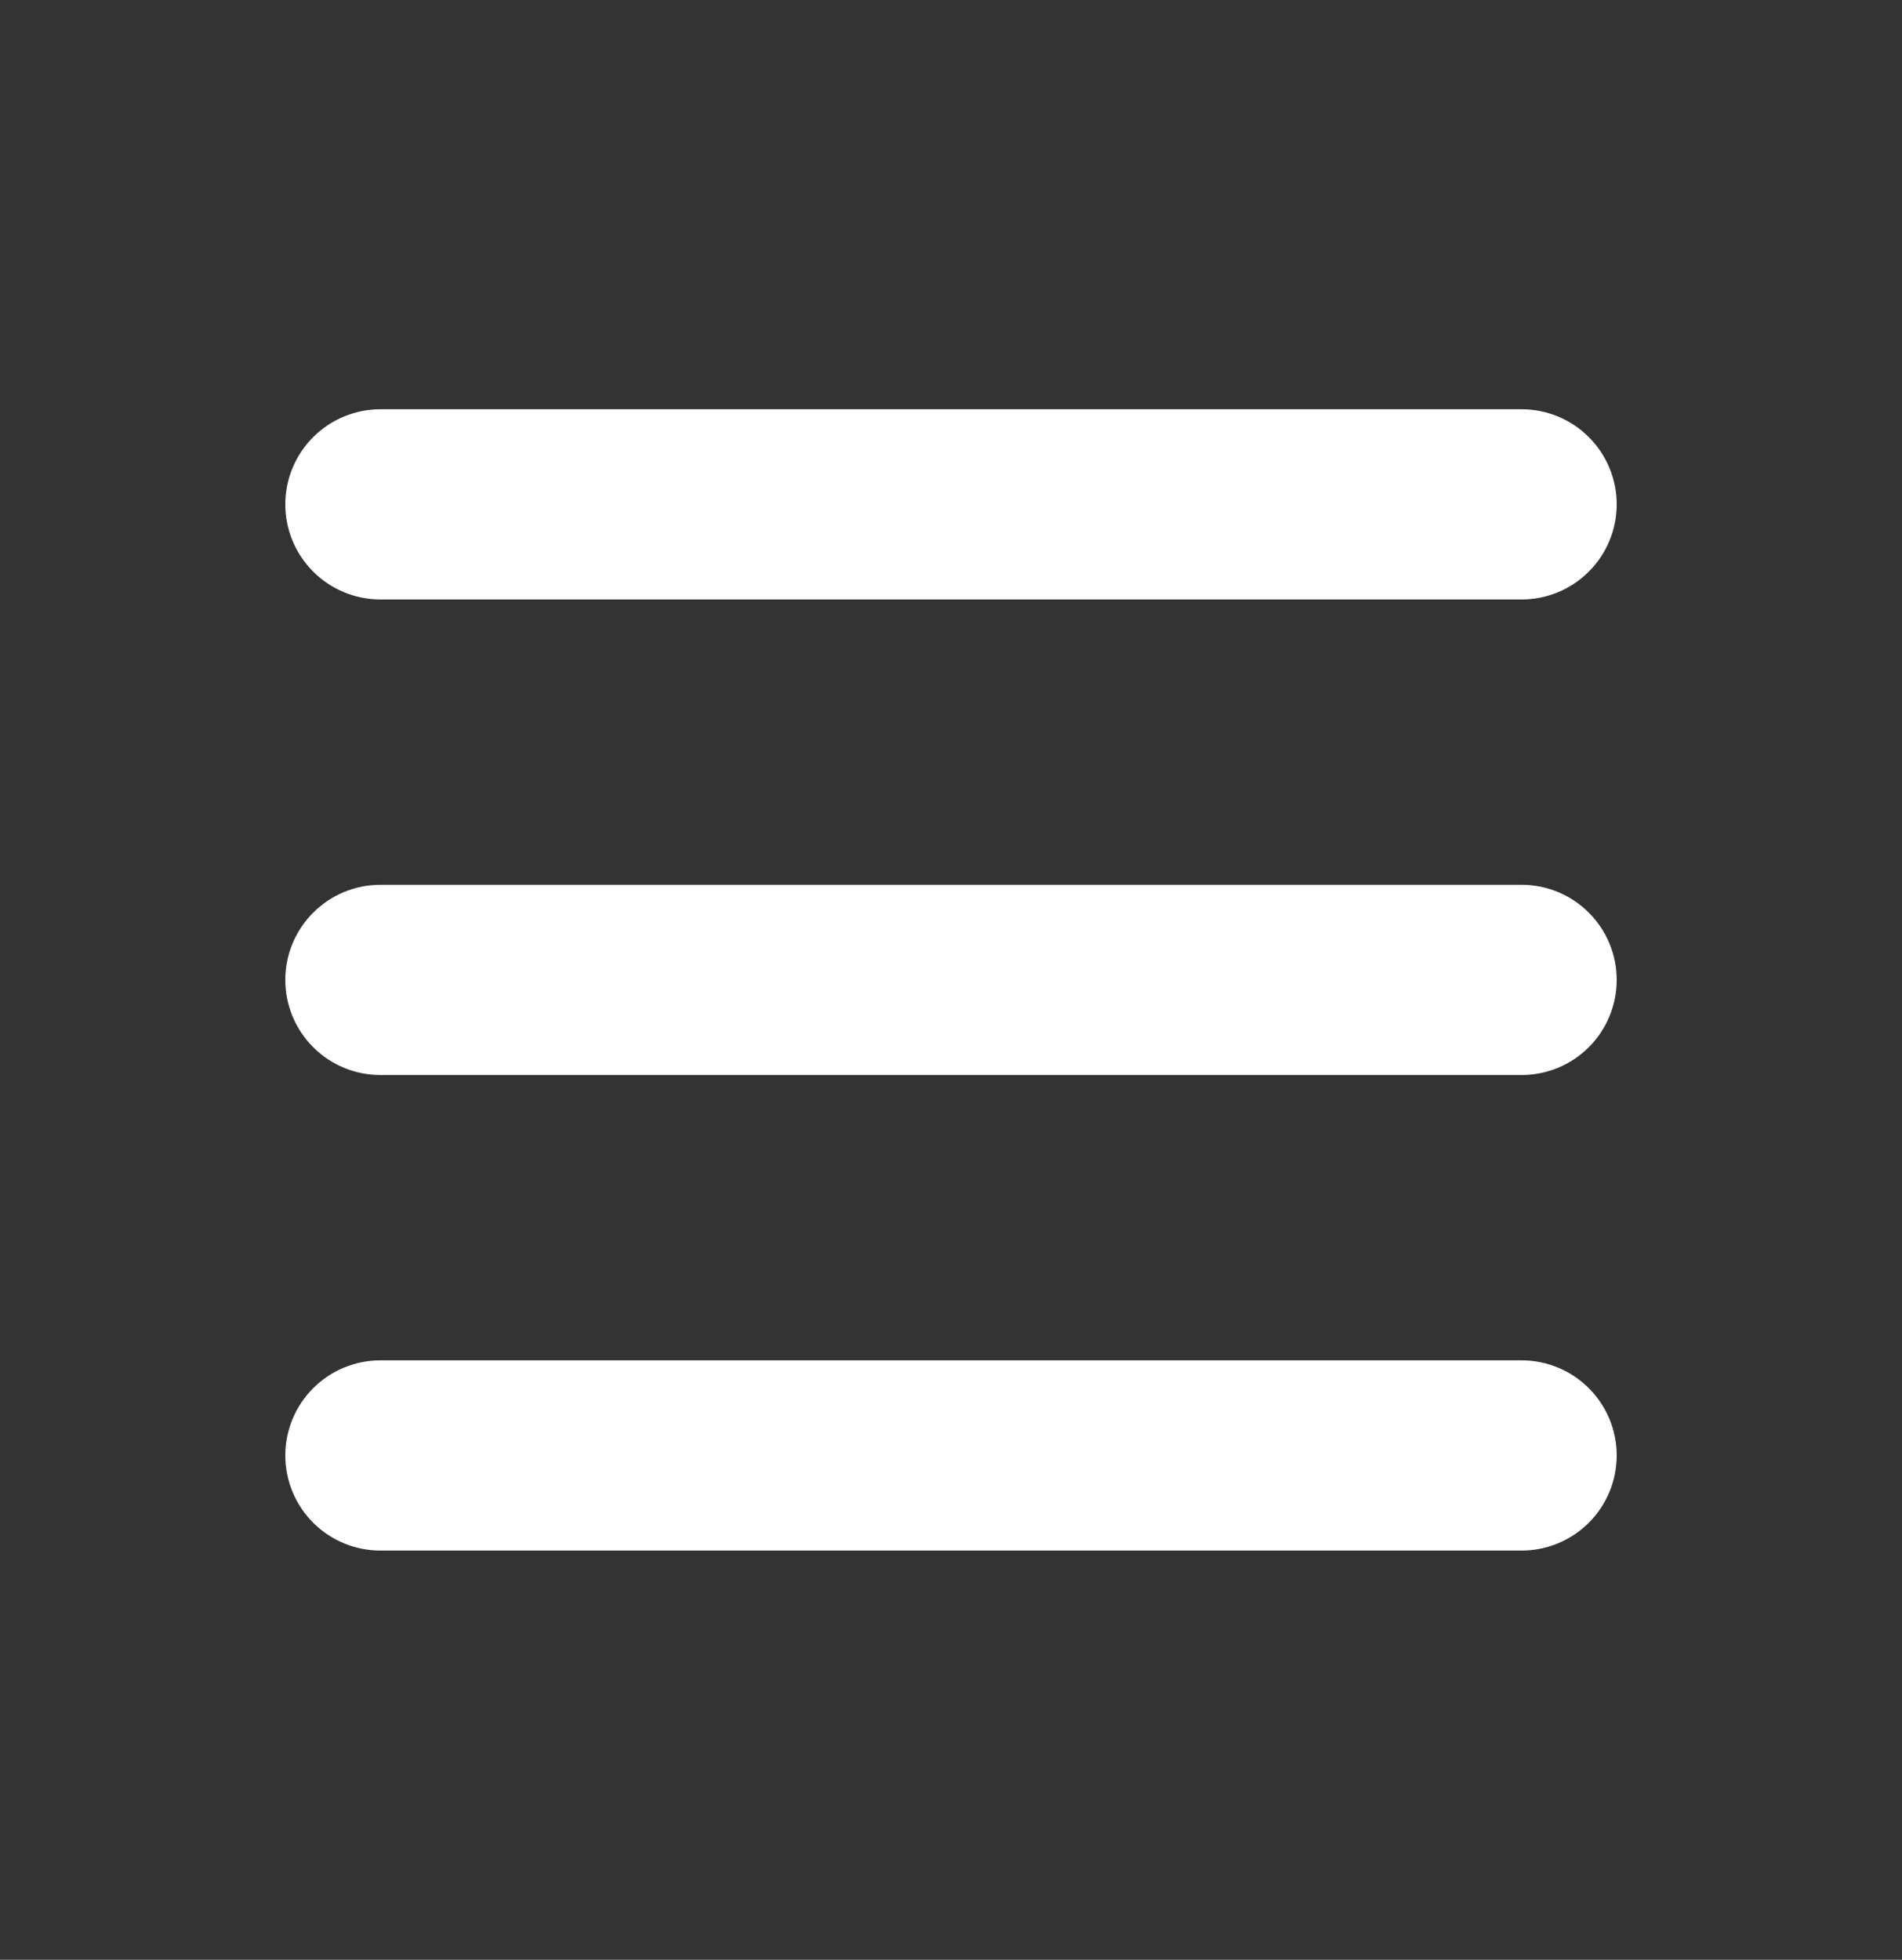 <svg width="33" height="34" viewBox="0 0 33 34" fill="none" xmlns="http://www.w3.org/2000/svg">
<rect x="0" y="0" width="33" height="34" fill="#333333" stroke="none"/>
<path d="M5.7 8.75C5.7 8.511 5.795 8.282 5.964 8.114C6.132 7.945 6.361 7.85 6.6 7.85H26.4C26.639 7.85 26.868 7.945 27.036 8.114C27.205 8.282 27.3 8.511 27.3 8.75C27.3 8.989 27.205 9.218 27.036 9.386C26.868 9.555 26.639 9.65 26.4 9.65H6.6C6.361 9.65 6.132 9.555 5.964 9.386C5.795 9.218 5.7 8.989 5.7 8.75ZM5.7 17C5.7 16.761 5.795 16.532 5.964 16.364C6.132 16.195 6.361 16.1 6.6 16.1H26.4C26.639 16.1 26.868 16.195 27.036 16.364C27.205 16.532 27.3 16.761 27.3 17C27.3 17.239 27.205 17.468 27.036 17.637C26.868 17.805 26.639 17.9 26.4 17.9H6.6C6.361 17.9 6.132 17.805 5.964 17.637C5.795 17.468 5.7 17.239 5.7 17ZM5.7 25.25C5.7 25.011 5.795 24.782 5.964 24.614C6.132 24.445 6.361 24.35 6.6 24.35H26.4C26.639 24.35 26.868 24.445 27.036 24.614C27.205 24.782 27.3 25.011 27.3 25.25C27.3 25.489 27.205 25.718 27.036 25.887C26.868 26.055 26.639 26.15 26.4 26.15H6.6C6.361 26.15 6.132 26.055 5.964 25.887C5.795 25.718 5.7 25.489 5.7 25.25Z" fill="white" stroke="white" stroke-width="1.5"/>
</svg>
